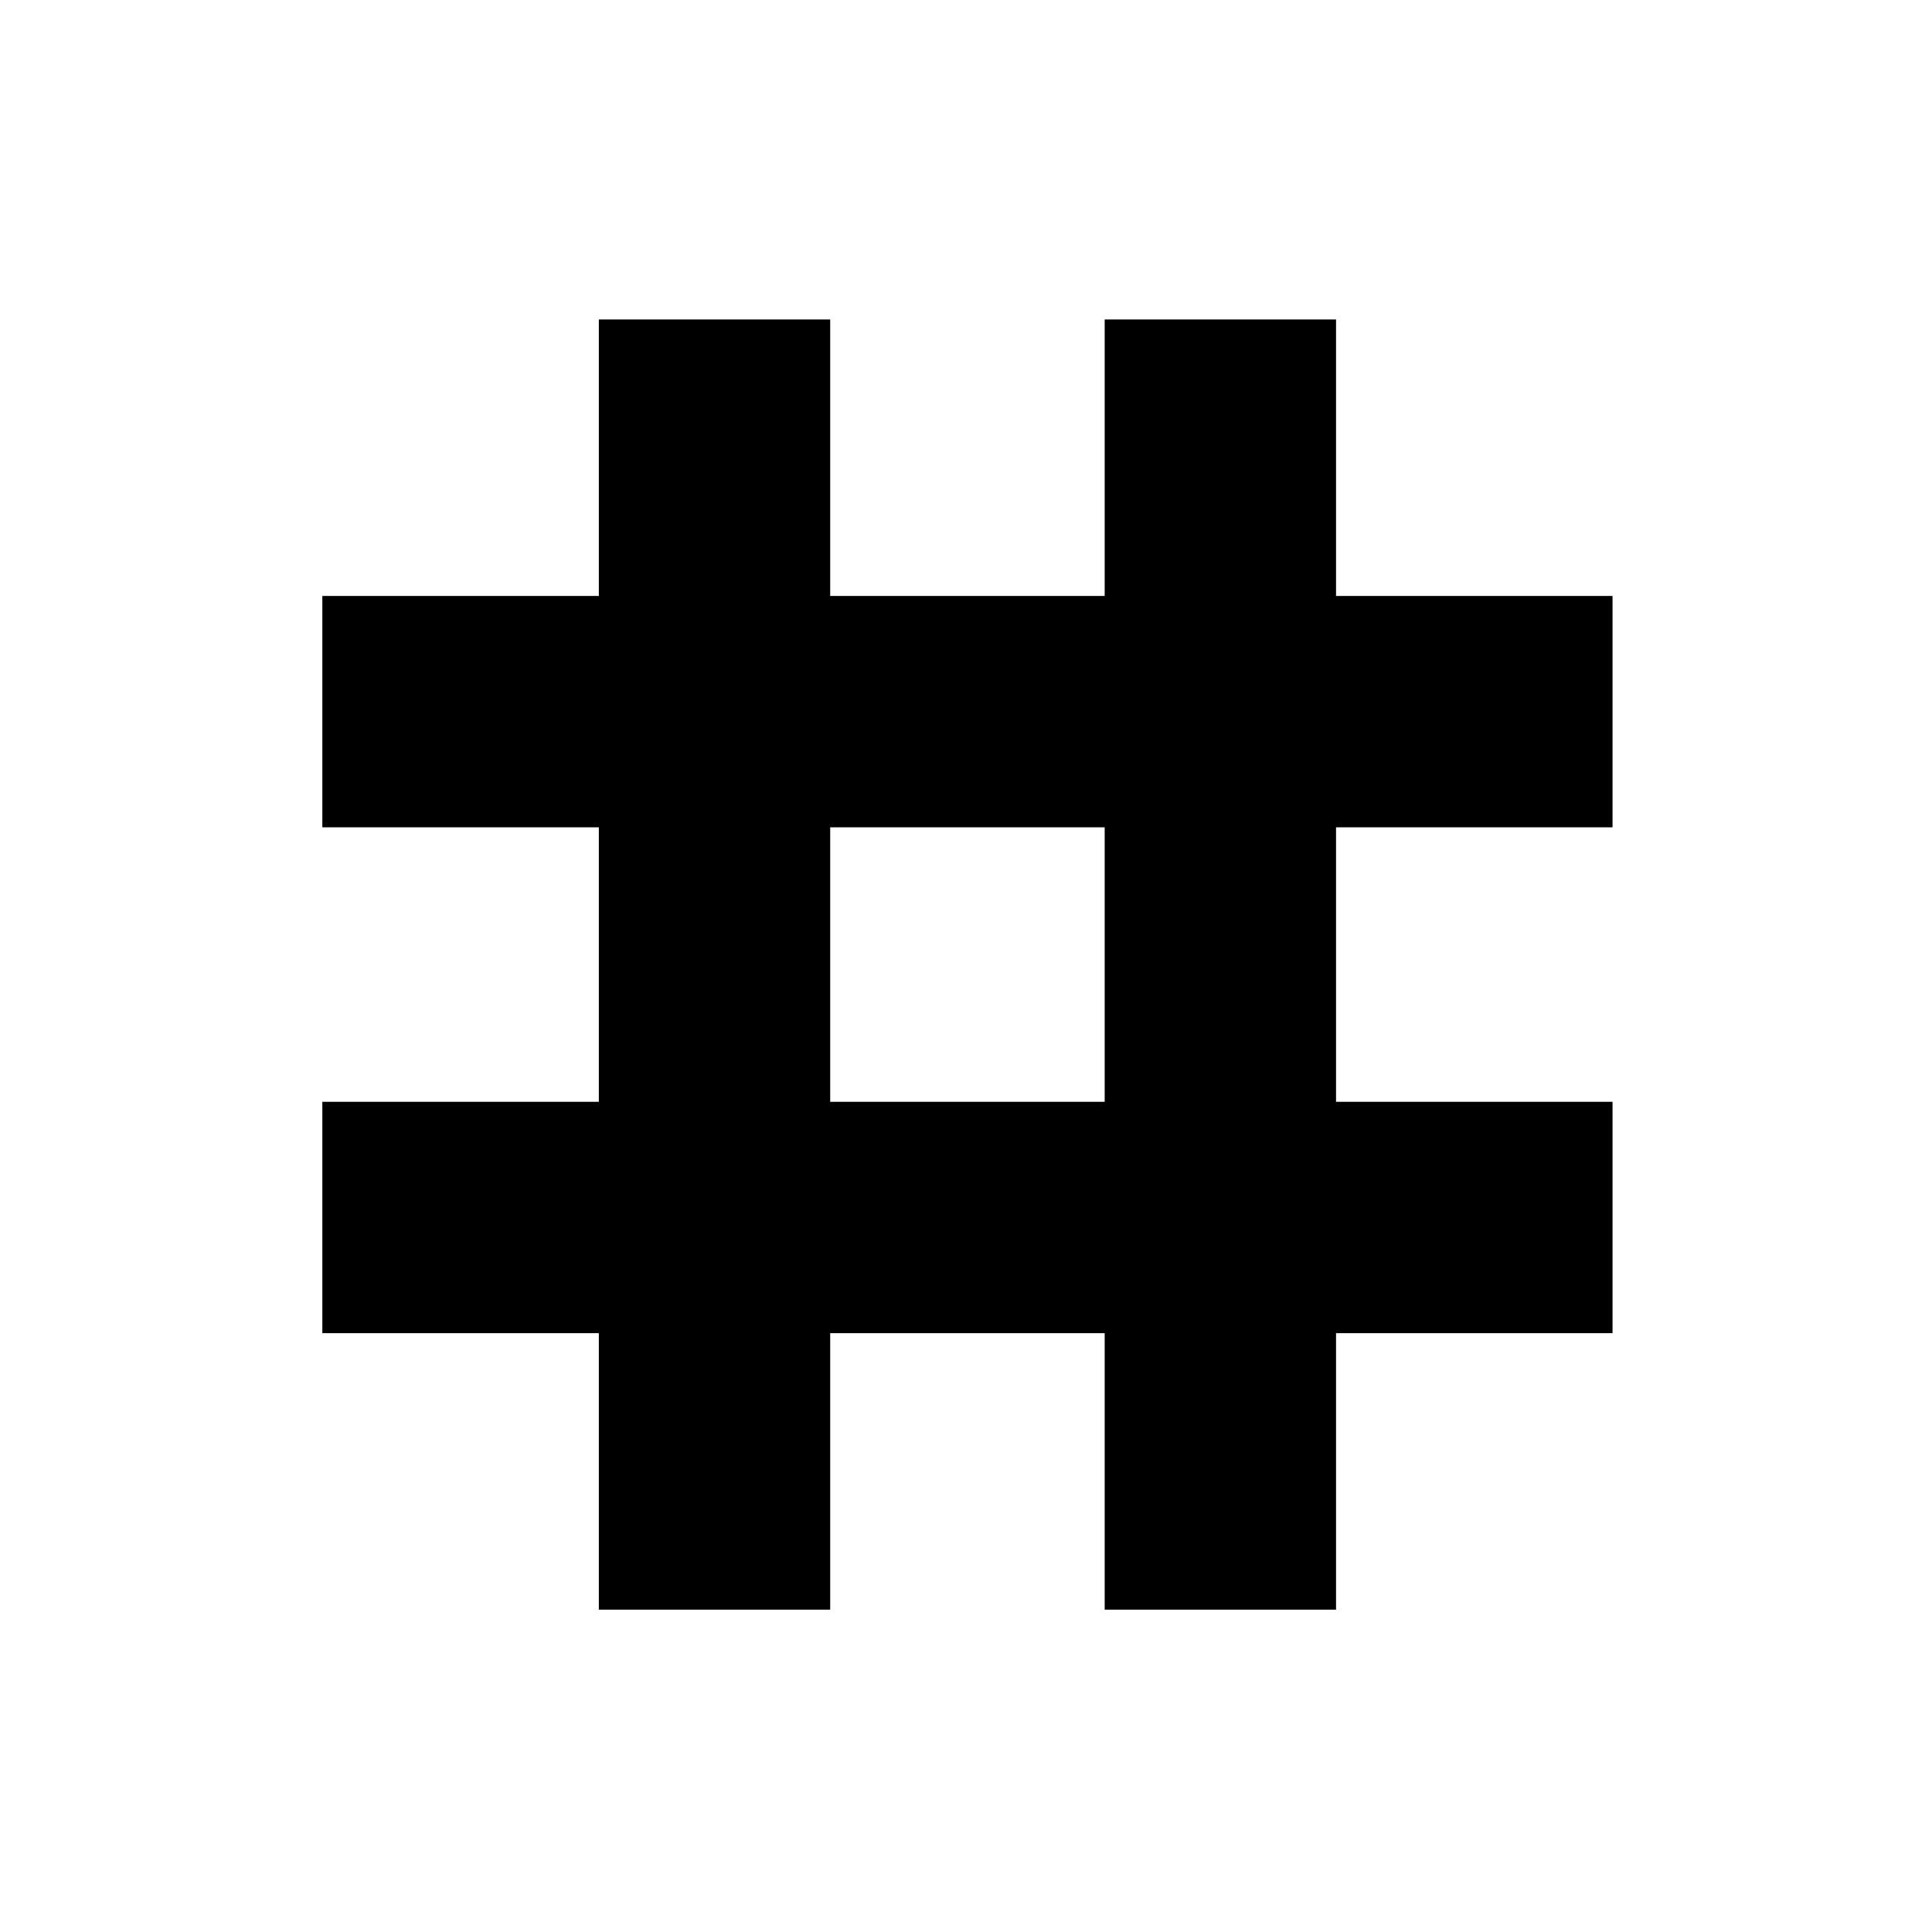 <svg xmlns="http://www.w3.org/2000/svg" height="20" viewBox="0 -960 960 960" width="20"><path d="M297.56-160.17v-137.39H160.17v-114.96h137.39v-136.39H160.17v-114.96h137.39v-137.39h114.96v137.39h136.39v-137.39h114.96v137.39h137.39v114.96H663.87v136.39h137.39v114.96H663.87v137.39H548.91v-137.39H412.52v137.39H297.56Zm114.96-252.35h136.39v-136.39H412.52v136.39Z"/></svg>